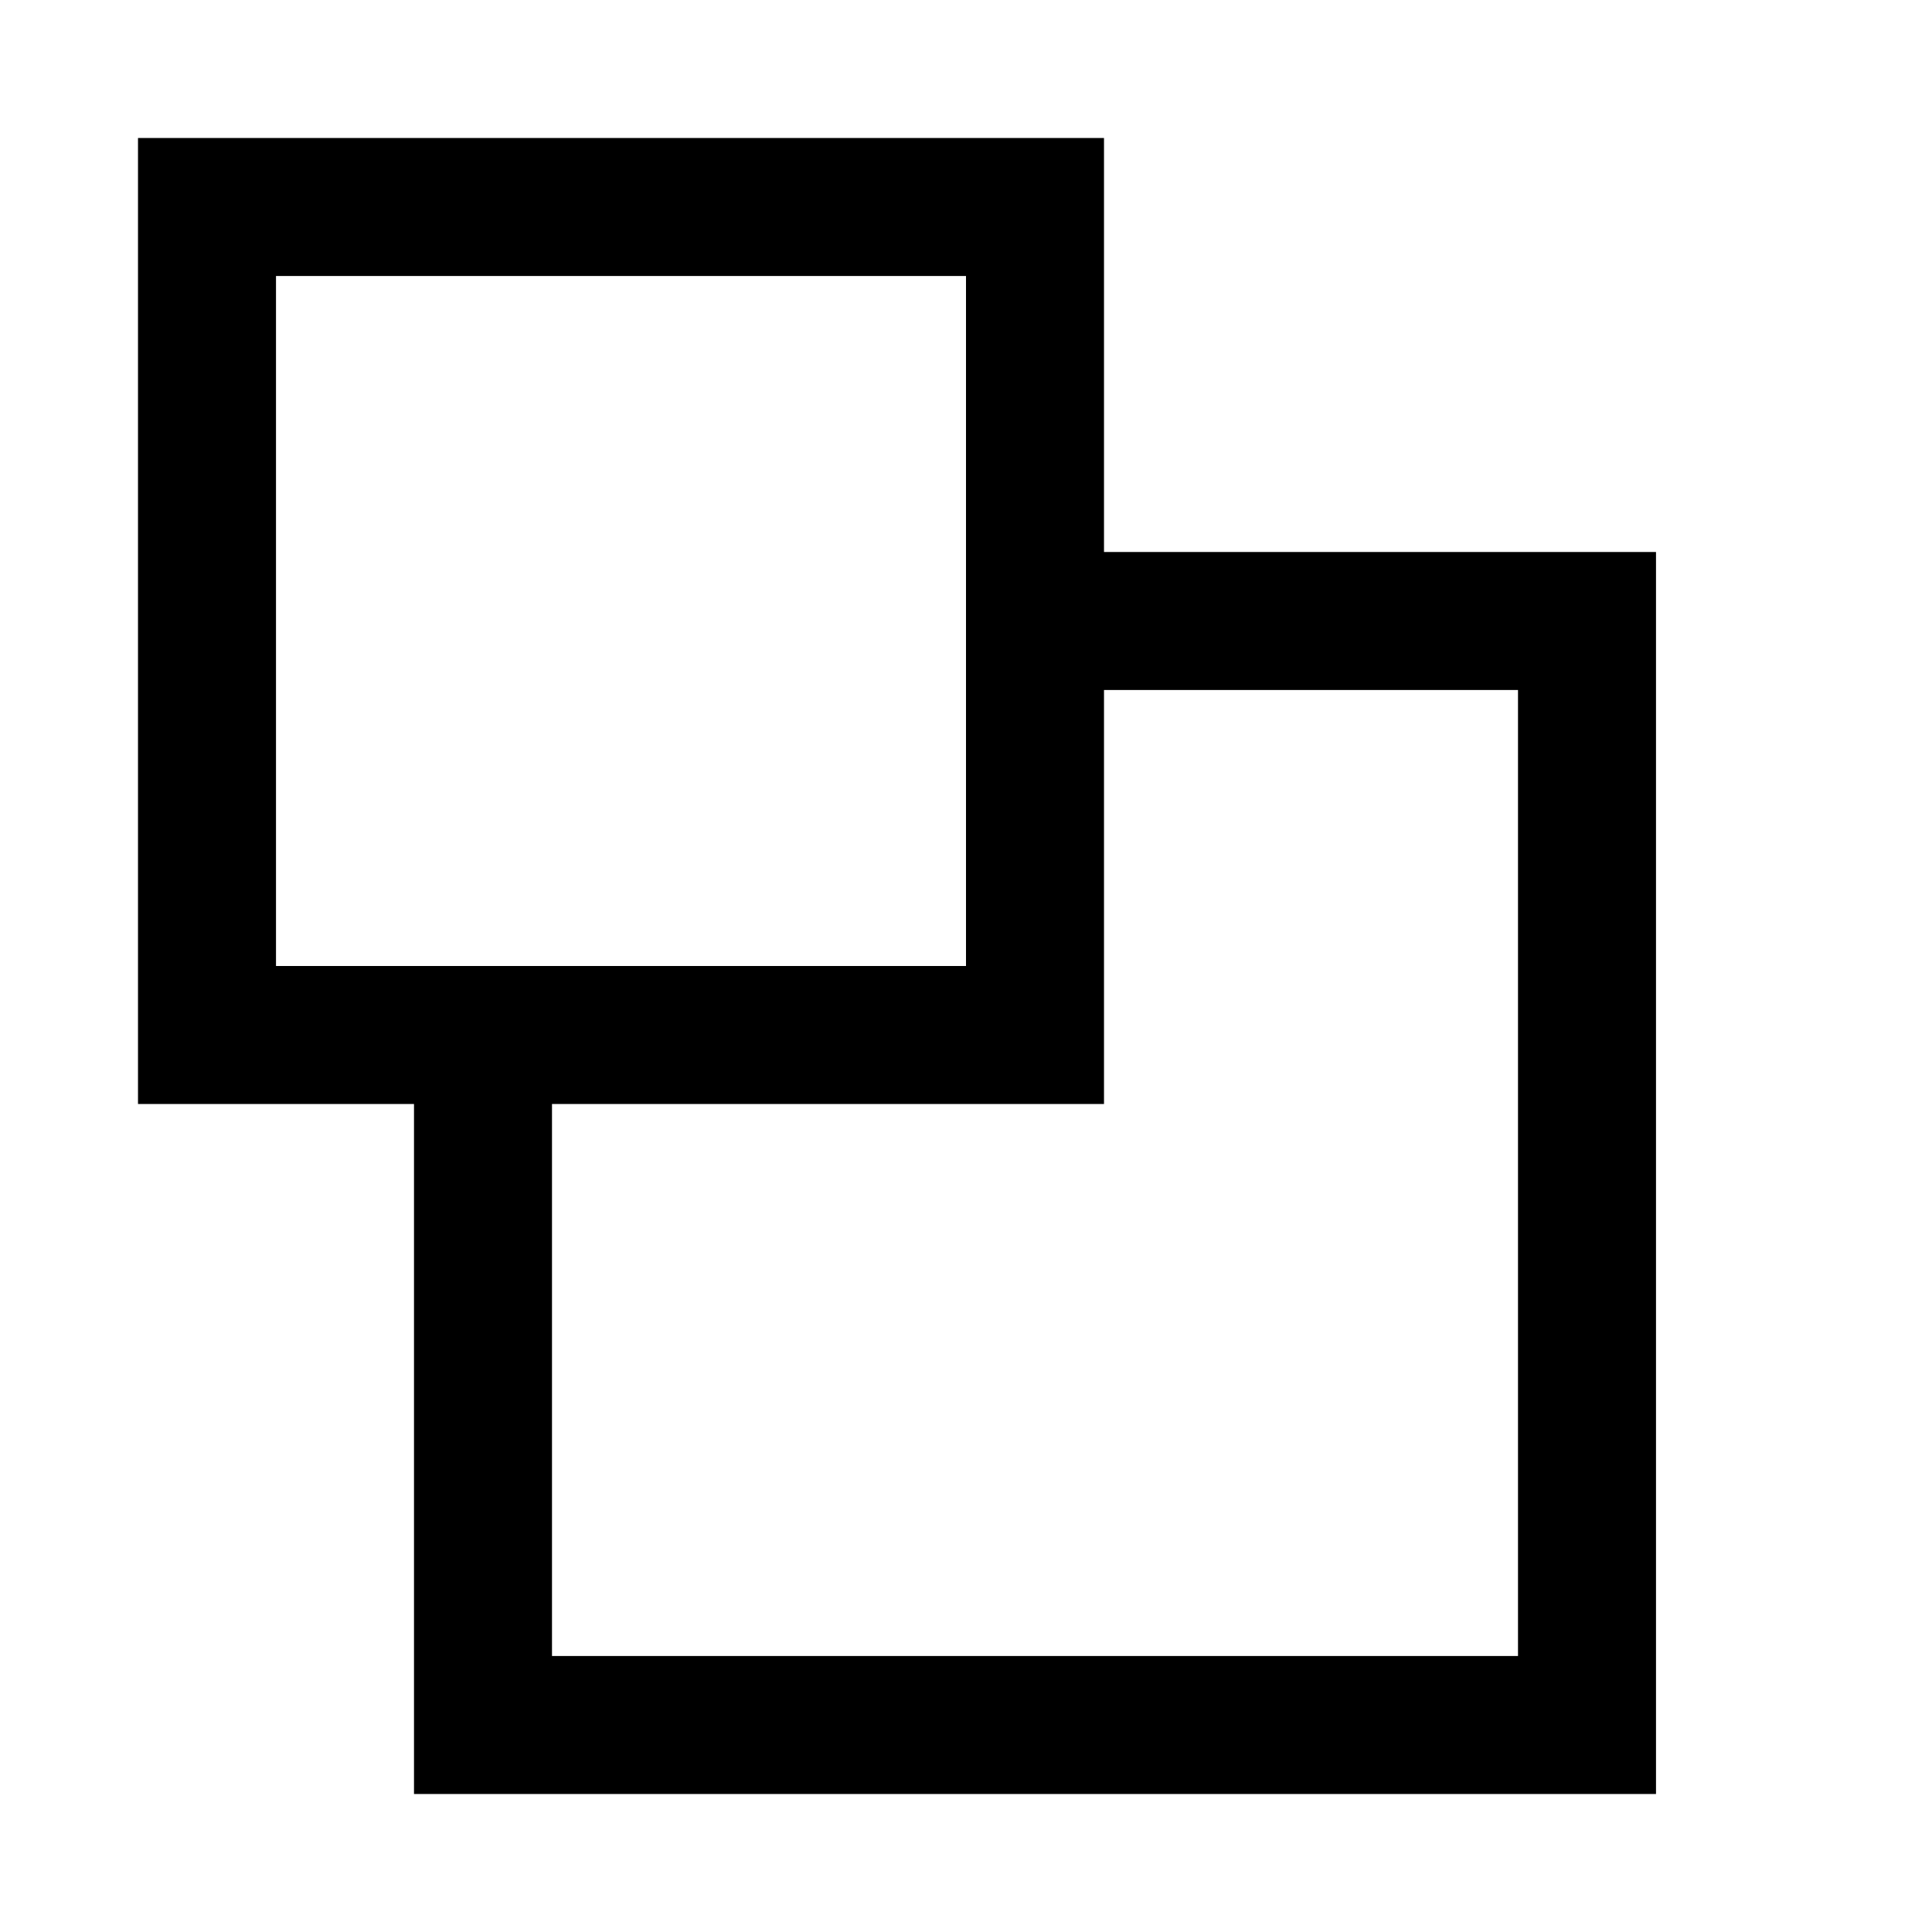 <?xml version="1.0" encoding="UTF-8"?><svg id="a" xmlns="http://www.w3.org/2000/svg" viewBox="0 0 14 14"><defs><style>.b{fill:#fff;}</style></defs><rect class="b" width="14" height="14"/><rect x="3" y="4" width="9" height="9"/><rect class="b" x="4" y="5" width="7" height="7"/><rect x="1" y="1" width="7" height="7"/><rect class="b" x="2" y="2" width="5" height="5"/></svg>
